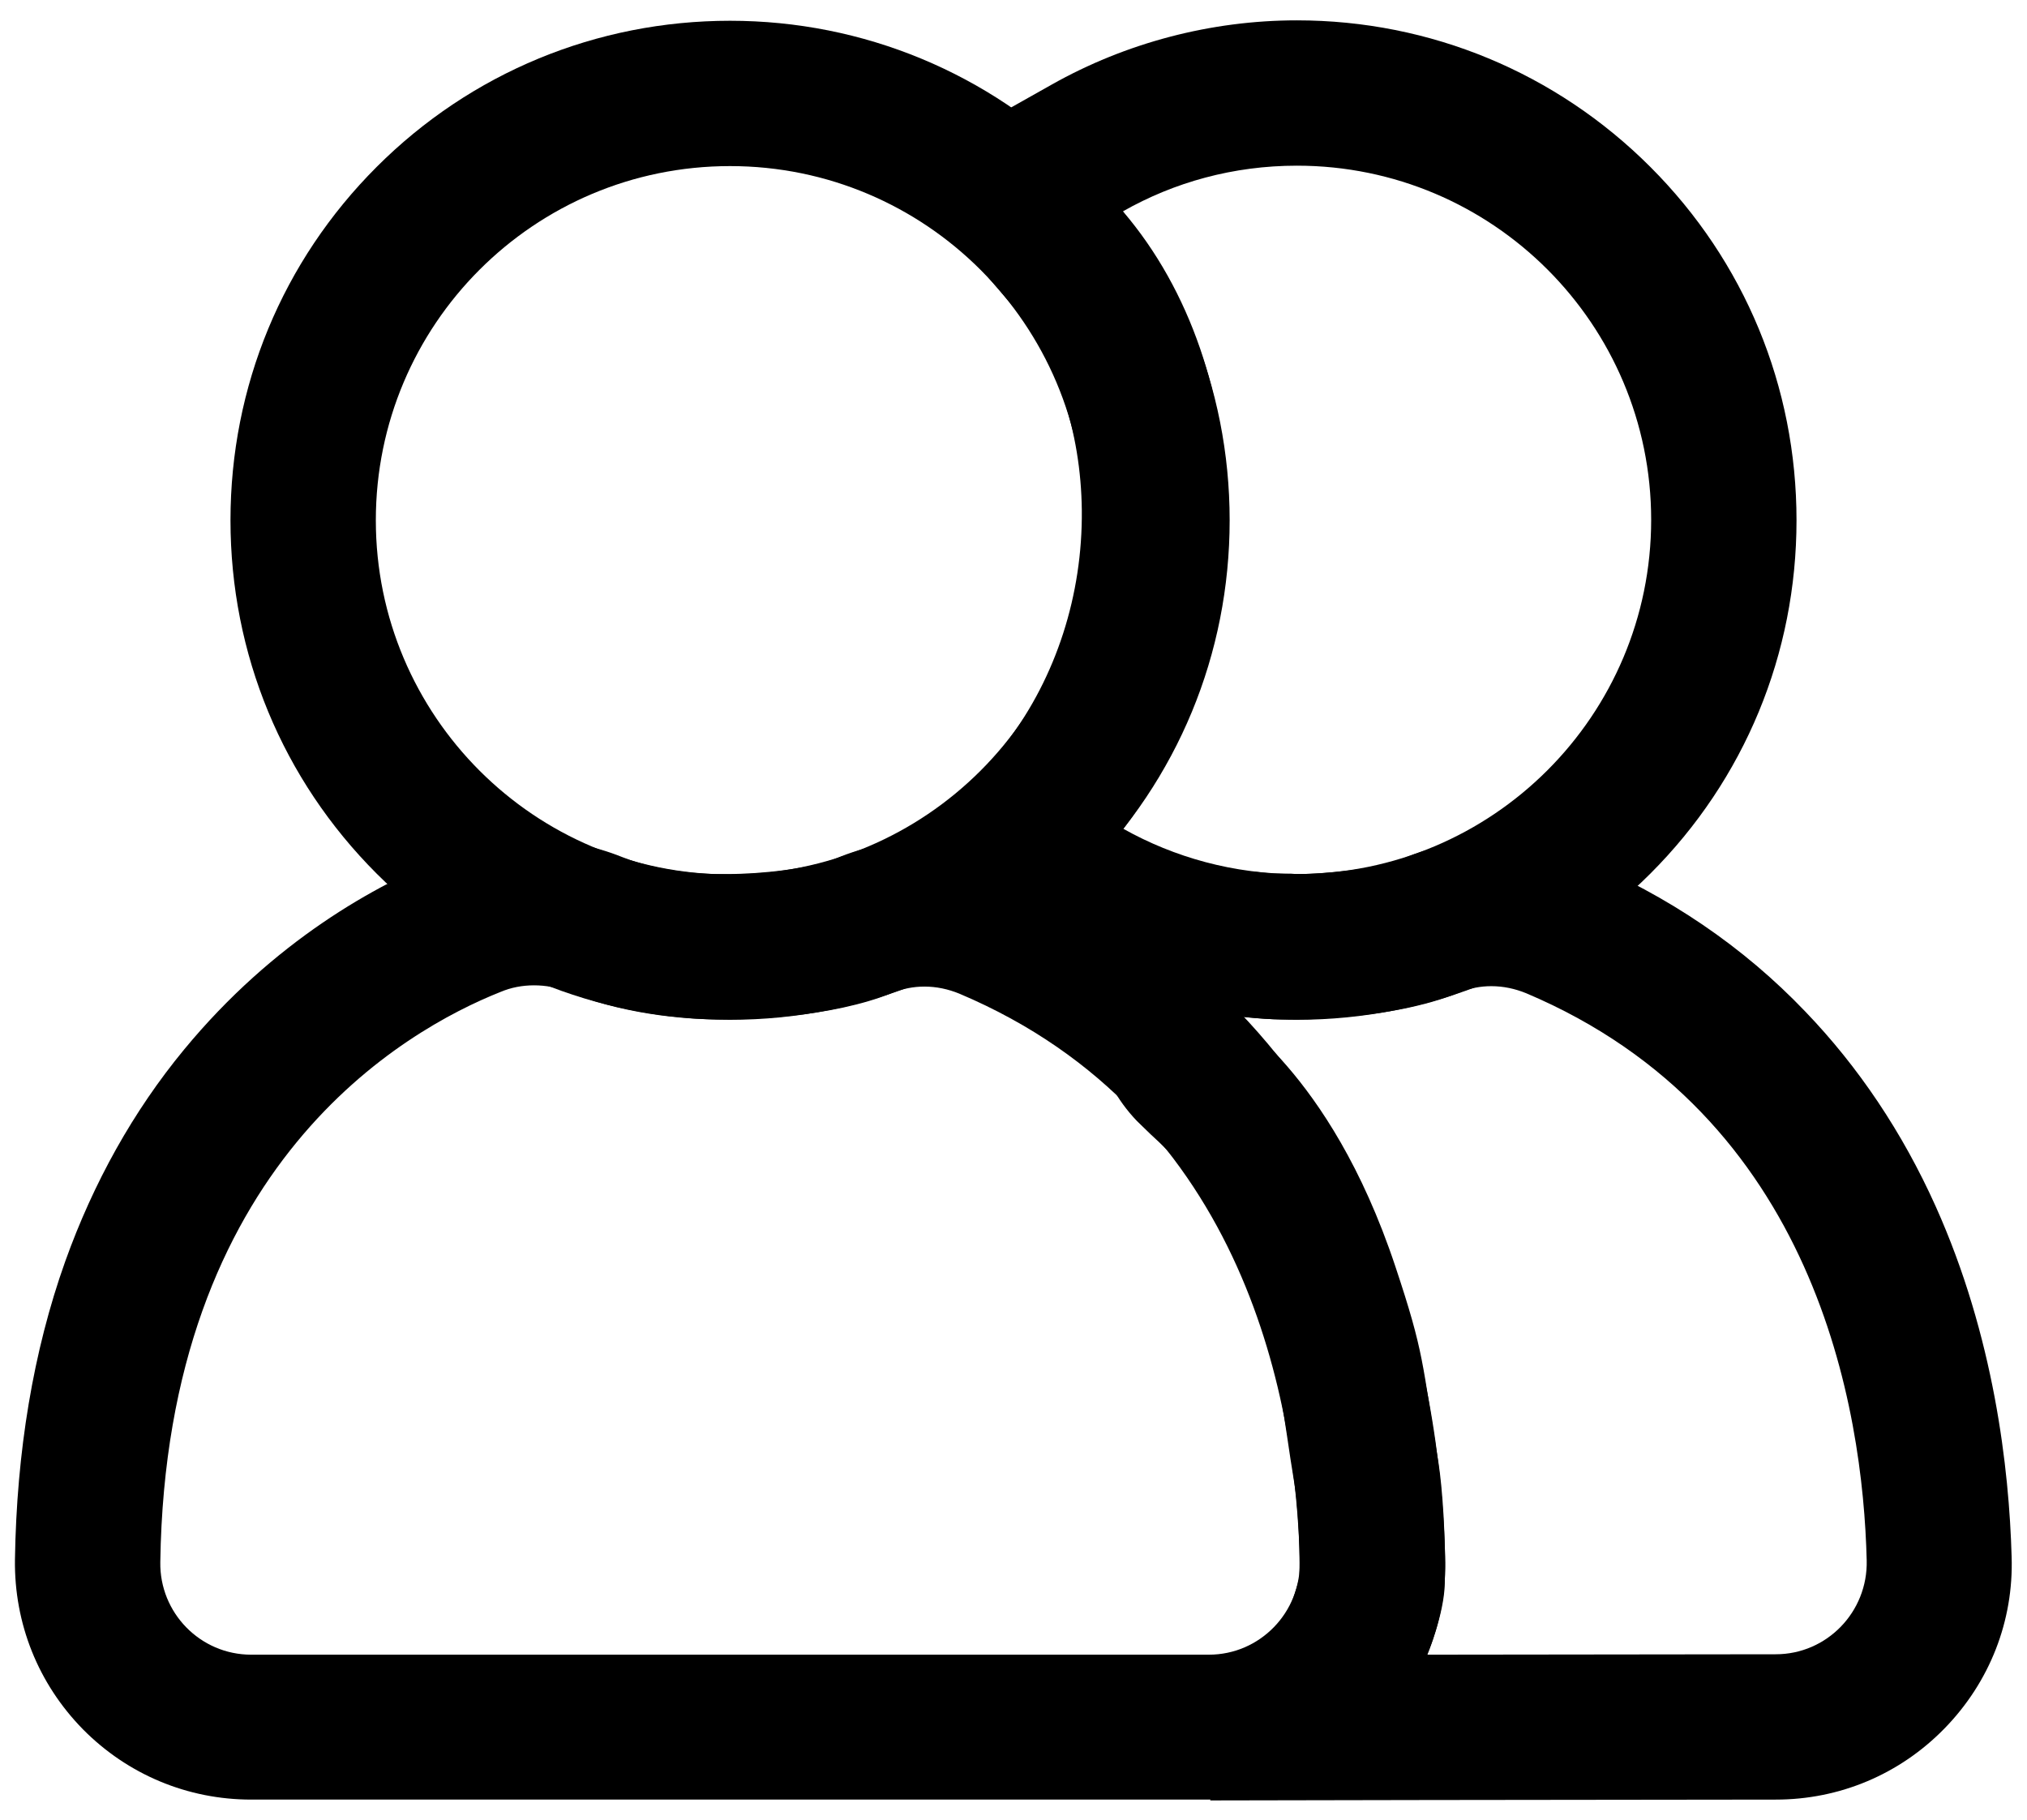 <?xml version="1.0" encoding="utf-8"?>
<!-- Generator: Adobe Illustrator 23.0.1, SVG Export Plug-In . SVG Version: 6.00 Build 0)  -->
<svg version="1.1" id="Person1" xmlns="http://www.w3.org/2000/svg" xmlns:xlink="http://www.w3.org/1999/xlink" x="0px" y="0px"
	 viewBox="0 0 488.1 438.4" style="enable-background:new 0 0 488.1 438.4;" xml:space="preserve">
<g id="Layer_3">
	<g>
		<g>
			<path d="M359.1,237.5c2.9,0,5.7,0.6,8.4,1.7c69.8,29.5,81.1,100.1,82,136.6c0.3,12.4-9.6,22.6-21.9,22.6l-83.9,0.1
				c0,0,4.1-9.9,4.2-17.2c0.3-10.8-0.6-23.2-1.5-28.9c-4-24.5-3.4-26.4-10.4-47.4c-16.1-48.4-41-60.1-37-60.1c0.1,0,0.3,0,0.5,0
				c3.6,0.4,6.7,0.6,9.1,0.6c0.8,0,1.5,0,2.2,0c0.6,0,1.3,0,2,0c3,0,7.2-0.2,12.1-0.7c8.1-0.7,18.2-2.4,26.6-5.8
				C353.9,238,356.5,237.5,359.1,237.5 M359.1,202.5L359.1,202.5L359.1,202.5c-7.3,0-14.4,1.4-21.1,4.2c-1.7,0.7-6.7,2.4-16.5,3.3
				c-5.2,0.5-8.1,0.5-8.9,0.5c-0.3,0-0.5,0-0.5,0l-1.3-0.1h-1.3c-0.3,0-0.7,0-1.1,0c-1.6,0-3.2-0.1-4.8-0.3
				c-1.6-0.2-3.2-0.3-4.7-0.3c-14.8,0-27.7,8.8-33,22.5c-5,13-2,27.4,7.9,37.7c1.2,1.2,2.3,2.2,3.3,3.2c4.5,4.1,16.4,15,25.7,42.8
				c4.7,14.1,5.1,16.5,7.1,29.7c0.5,3.5,1.1,7.4,1.9,12.3c0.5,3,1.3,12.8,1.1,21.8c-0.3,1.5-1.2,4.3-1.6,5.4l-19.9,48.4l52.3-0.1
				l83.9-0.1c15.4,0,29.9-6.1,40.7-17.2c10.8-11.1,16.6-25.8,16.1-41.3c-0.6-21.2-4.2-53-18.3-84.4c-8-17.8-18.6-33.6-31.4-46.9
				c-14.9-15.6-33-27.9-53.8-36.6C374.1,204,366.7,202.5,359.1,202.5L359.1,202.5z"/>
		</g>
		<g>
			<path d="M312.3,39.9c47.1,0,85.3,38.2,85.3,85.3s-38.2,85.3-85.3,85.3c-15.2,0-29.5-4-41.8-10.9c34.1-45,32.5-110.6-0.1-148.7
				C282.7,43.9,297,39.9,312.3,39.9 M312.3,4.9c-20.7,0-41.2,5.4-59.1,15.5l-37.1,20.9l27.7,32.3c10.5,12.2,16.5,30.2,16.7,49.3
				c0.2,20.4-6.2,40.1-17.9,55.6l-24.2,32l34.9,19.7c17.9,10.1,38.3,15.4,59,15.4c32.1,0,62.4-12.5,85.1-35.2s35.2-52.9,35.2-85.1
				s-12.5-62.4-35.2-85.1S344.4,4.9,312.3,4.9L312.3,4.9z"/>
		</g>
		<g>
			<g>
				<path d="M175.8,40c47.1,0,85.3,38.2,85.3,85.3s-38.2,85.3-85.3,85.3s-85.3-38.2-85.3-85.3S128.6,40,175.8,40 M175.8,5
					c-32.1,0-62.4,12.5-85.1,35.2s-35.2,52.9-35.2,85.1s12.5,62.4,35.2,85.1s52.9,35.2,85.1,35.2s62.4-12.5,85.1-35.2
					s35.2-52.9,35.2-85.1s-12.5-62.3-35.2-85S207.9,5,175.8,5L175.8,5z"/>
			</g>
		</g>
		<g>
			<path d="M128.6,237.3c2.8,0,5.6,0.5,8.3,1.6c15.4,6.2,31.6,6.6,36.1,6.6c0.8,0,1.2,0,1.2,0s0.3,0,1,0c4.6,0,25-0.4,39.7-6.4
				c2.5-1,5.1-1.5,7.7-1.5c2.9,0,5.7,0.6,8.4,1.7c69.8,29.5,81.1,100.1,82,136.6c0.3,12.4-9.6,22.6-21.9,22.6H60.5
				c-12.3,0-22.1-10.1-21.9-22.3c1.4-95.7,58.8-128.1,81.9-137.3C123.1,237.8,125.8,237.3,128.6,237.3 M128.6,202.3
				c-7.2,0-14.3,1.4-21,4c-17,6.7-41.7,20.3-63.3,46.5c-12.2,14.8-21.8,32-28.6,51C8,325.4,4,349.6,3.6,375.6
				C3.4,391,9.2,405.5,20,416.5c10.8,10.9,25.2,16.9,40.5,16.9h230.6c15.5,0,30-6.1,40.8-17.2s16.6-25.8,16.1-41.3
				c-0.6-21.2-4.2-53-18.3-84.4c-8-17.8-18.6-33.6-31.4-46.9c-14.9-15.6-33-27.9-53.8-36.6c-7-3-14.4-4.5-22-4.5
				c-7.3,0-14.4,1.4-21.1,4.2c-6.1,2.5-17.9,3.8-26.4,3.8c-0.1,0-0.3,0-0.3,0h-1.2H173h-0.1c-1.3,0-13.1-0.1-23.1-4.1
				C143.1,203.7,135.9,202.3,128.6,202.3L128.6,202.3z"/>
		</g>
	</g>
</g>
</svg>
